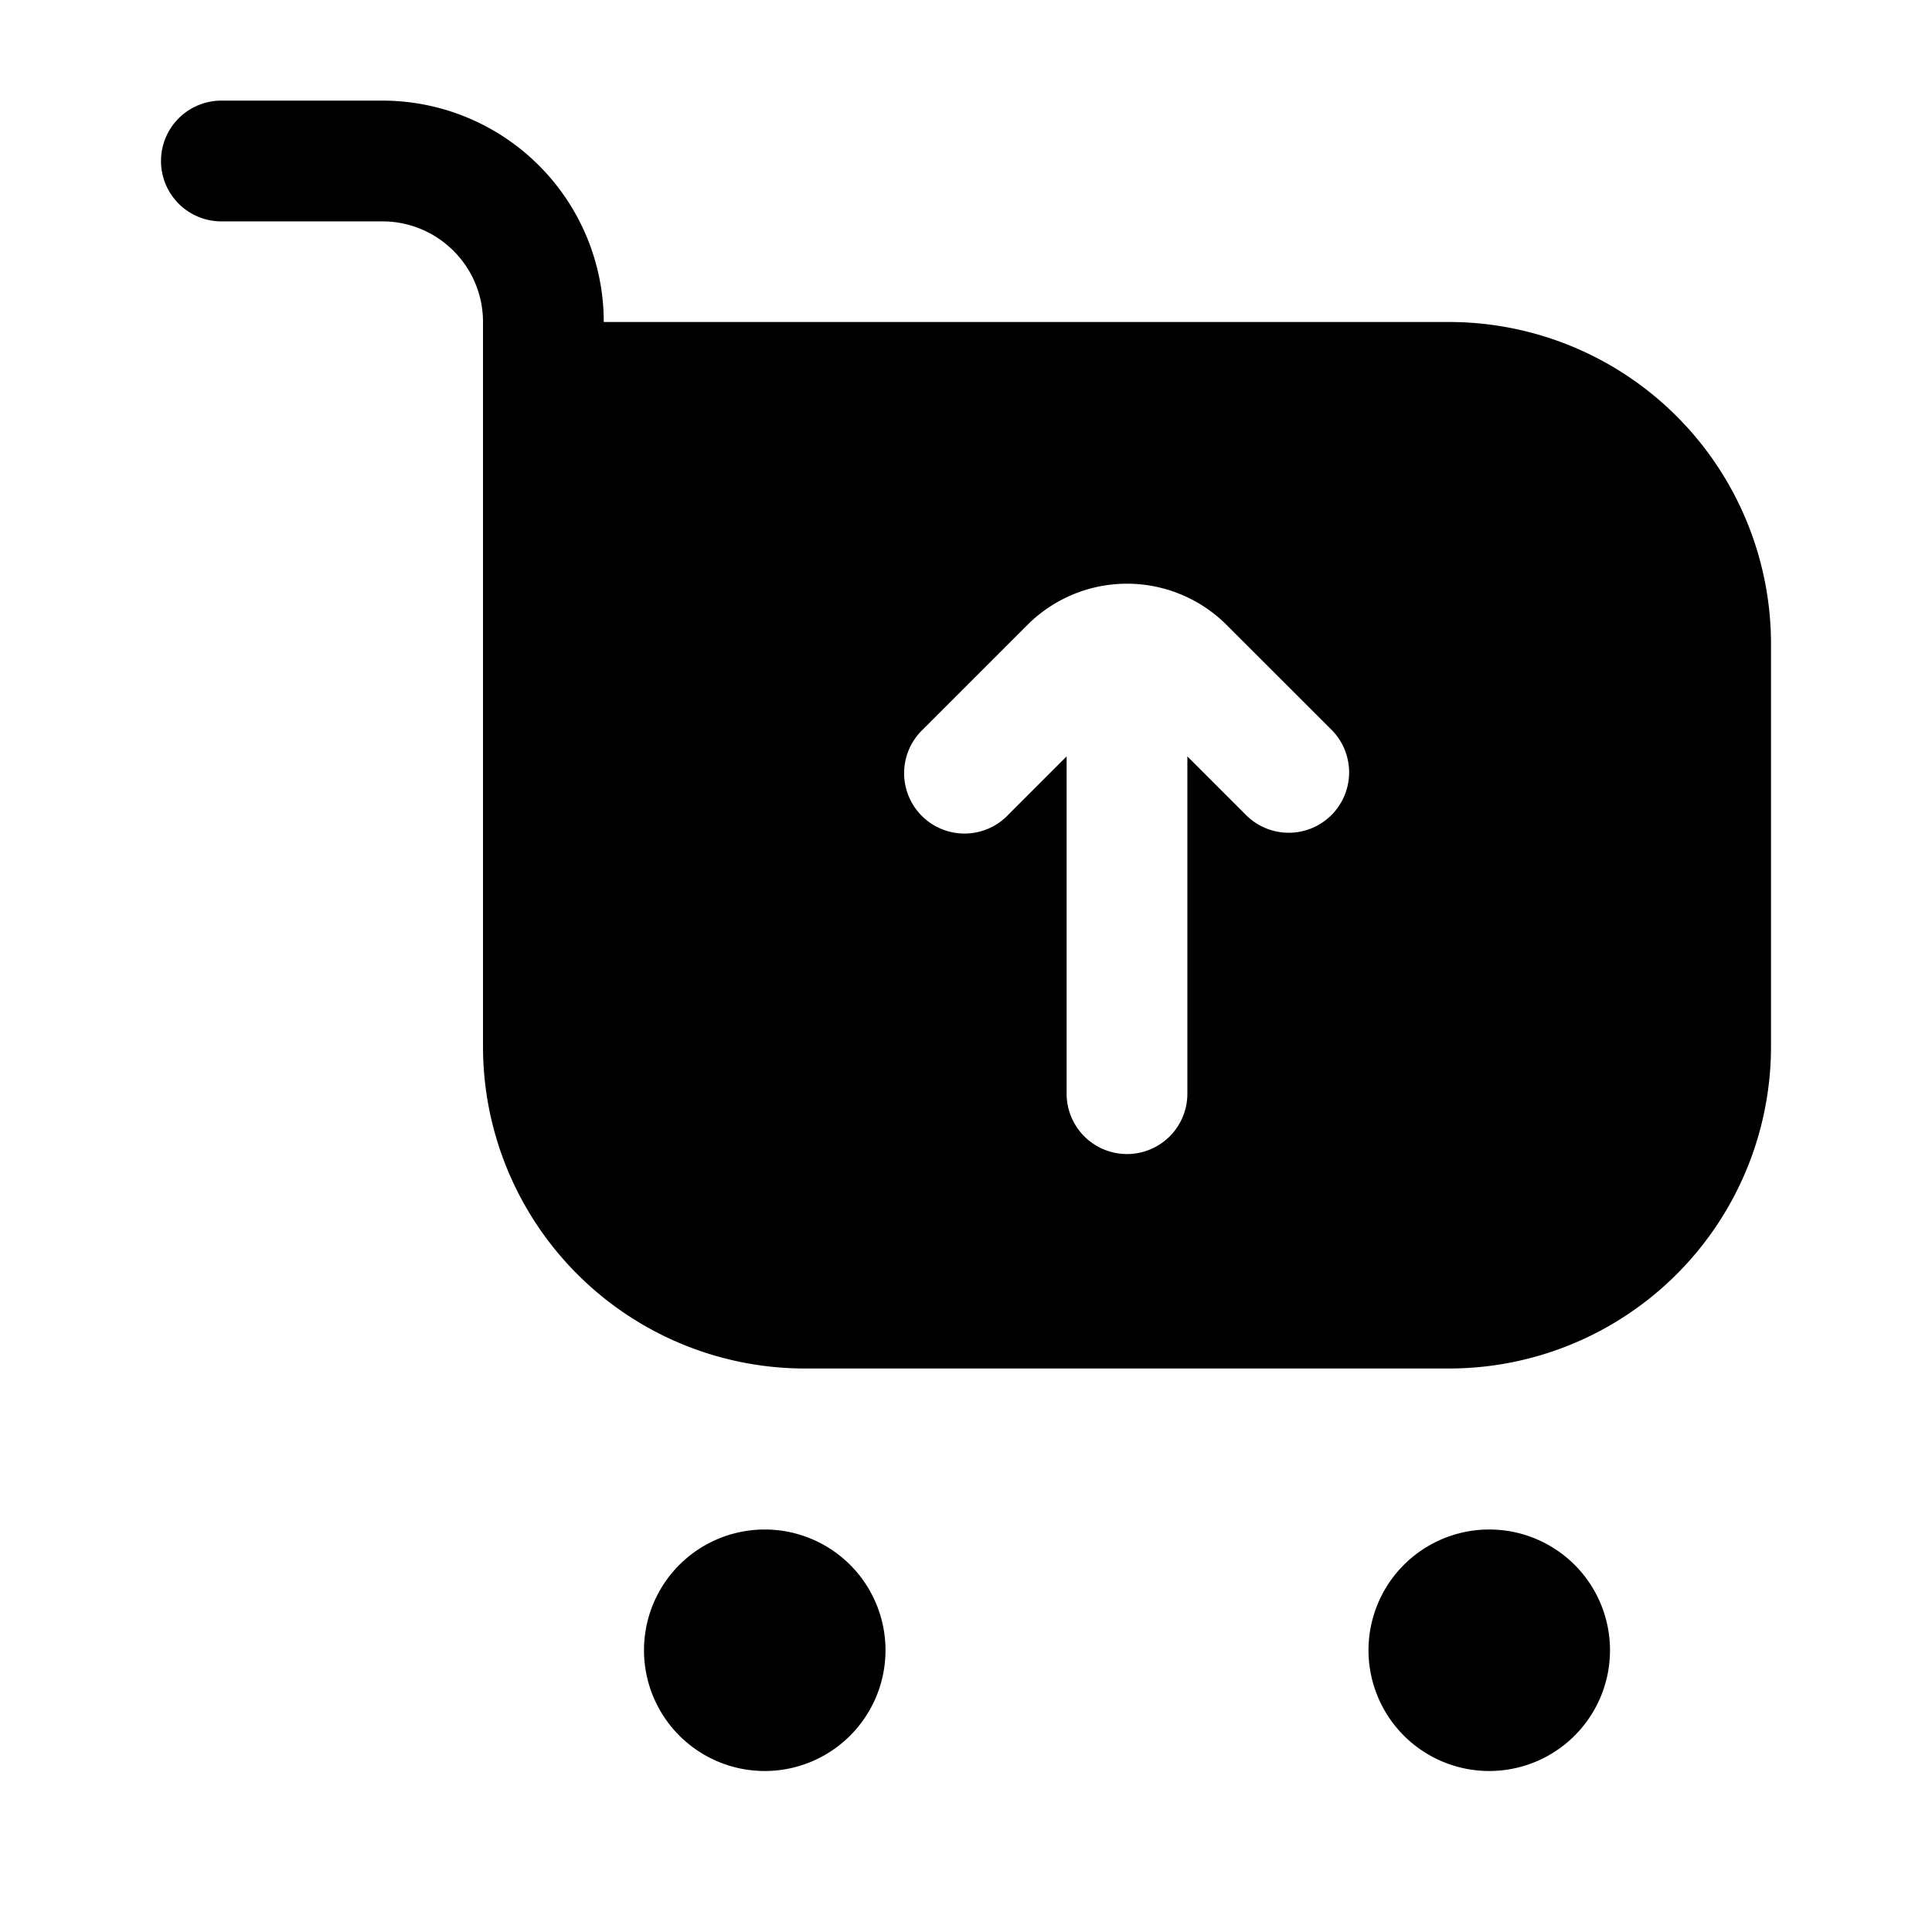 <svg xmlns="http://www.w3.org/2000/svg" width="1em" height="1em" viewBox="0 0 24 24">
  <path fill="currentColor" fill-rule="evenodd" d="M2.75 1.25a.75.75 0 0 0 0 1.5h2C5.44 2.75 6 3.31 6 4v9a4 4 0 0 0 4 4h8a4 4 0 0 0 4-4V8a4 4 0 0 0-4-4H7.5a2.75 2.75 0 0 0-2.75-2.75h-2ZM9.5 22a1.5 1.5 0 1 0 0-3 1.5 1.5 0 0 0 0 3ZM20 20.5a1.5 1.5 0 1 1-3 0 1.5 1.5 0 0 1 3 0ZM13.25 9.396l-.72.72a.75.75 0 1 1-1.06-1.06l1.293-1.293a1.75 1.75 0 0 1 2.474 0l1.293 1.292a.75.75 0 1 1-1.06 1.061l-.72-.72v4.19a.75.75 0 0 1-1.5 0v-4.19Z" clip-rule="evenodd"/>
</svg>
